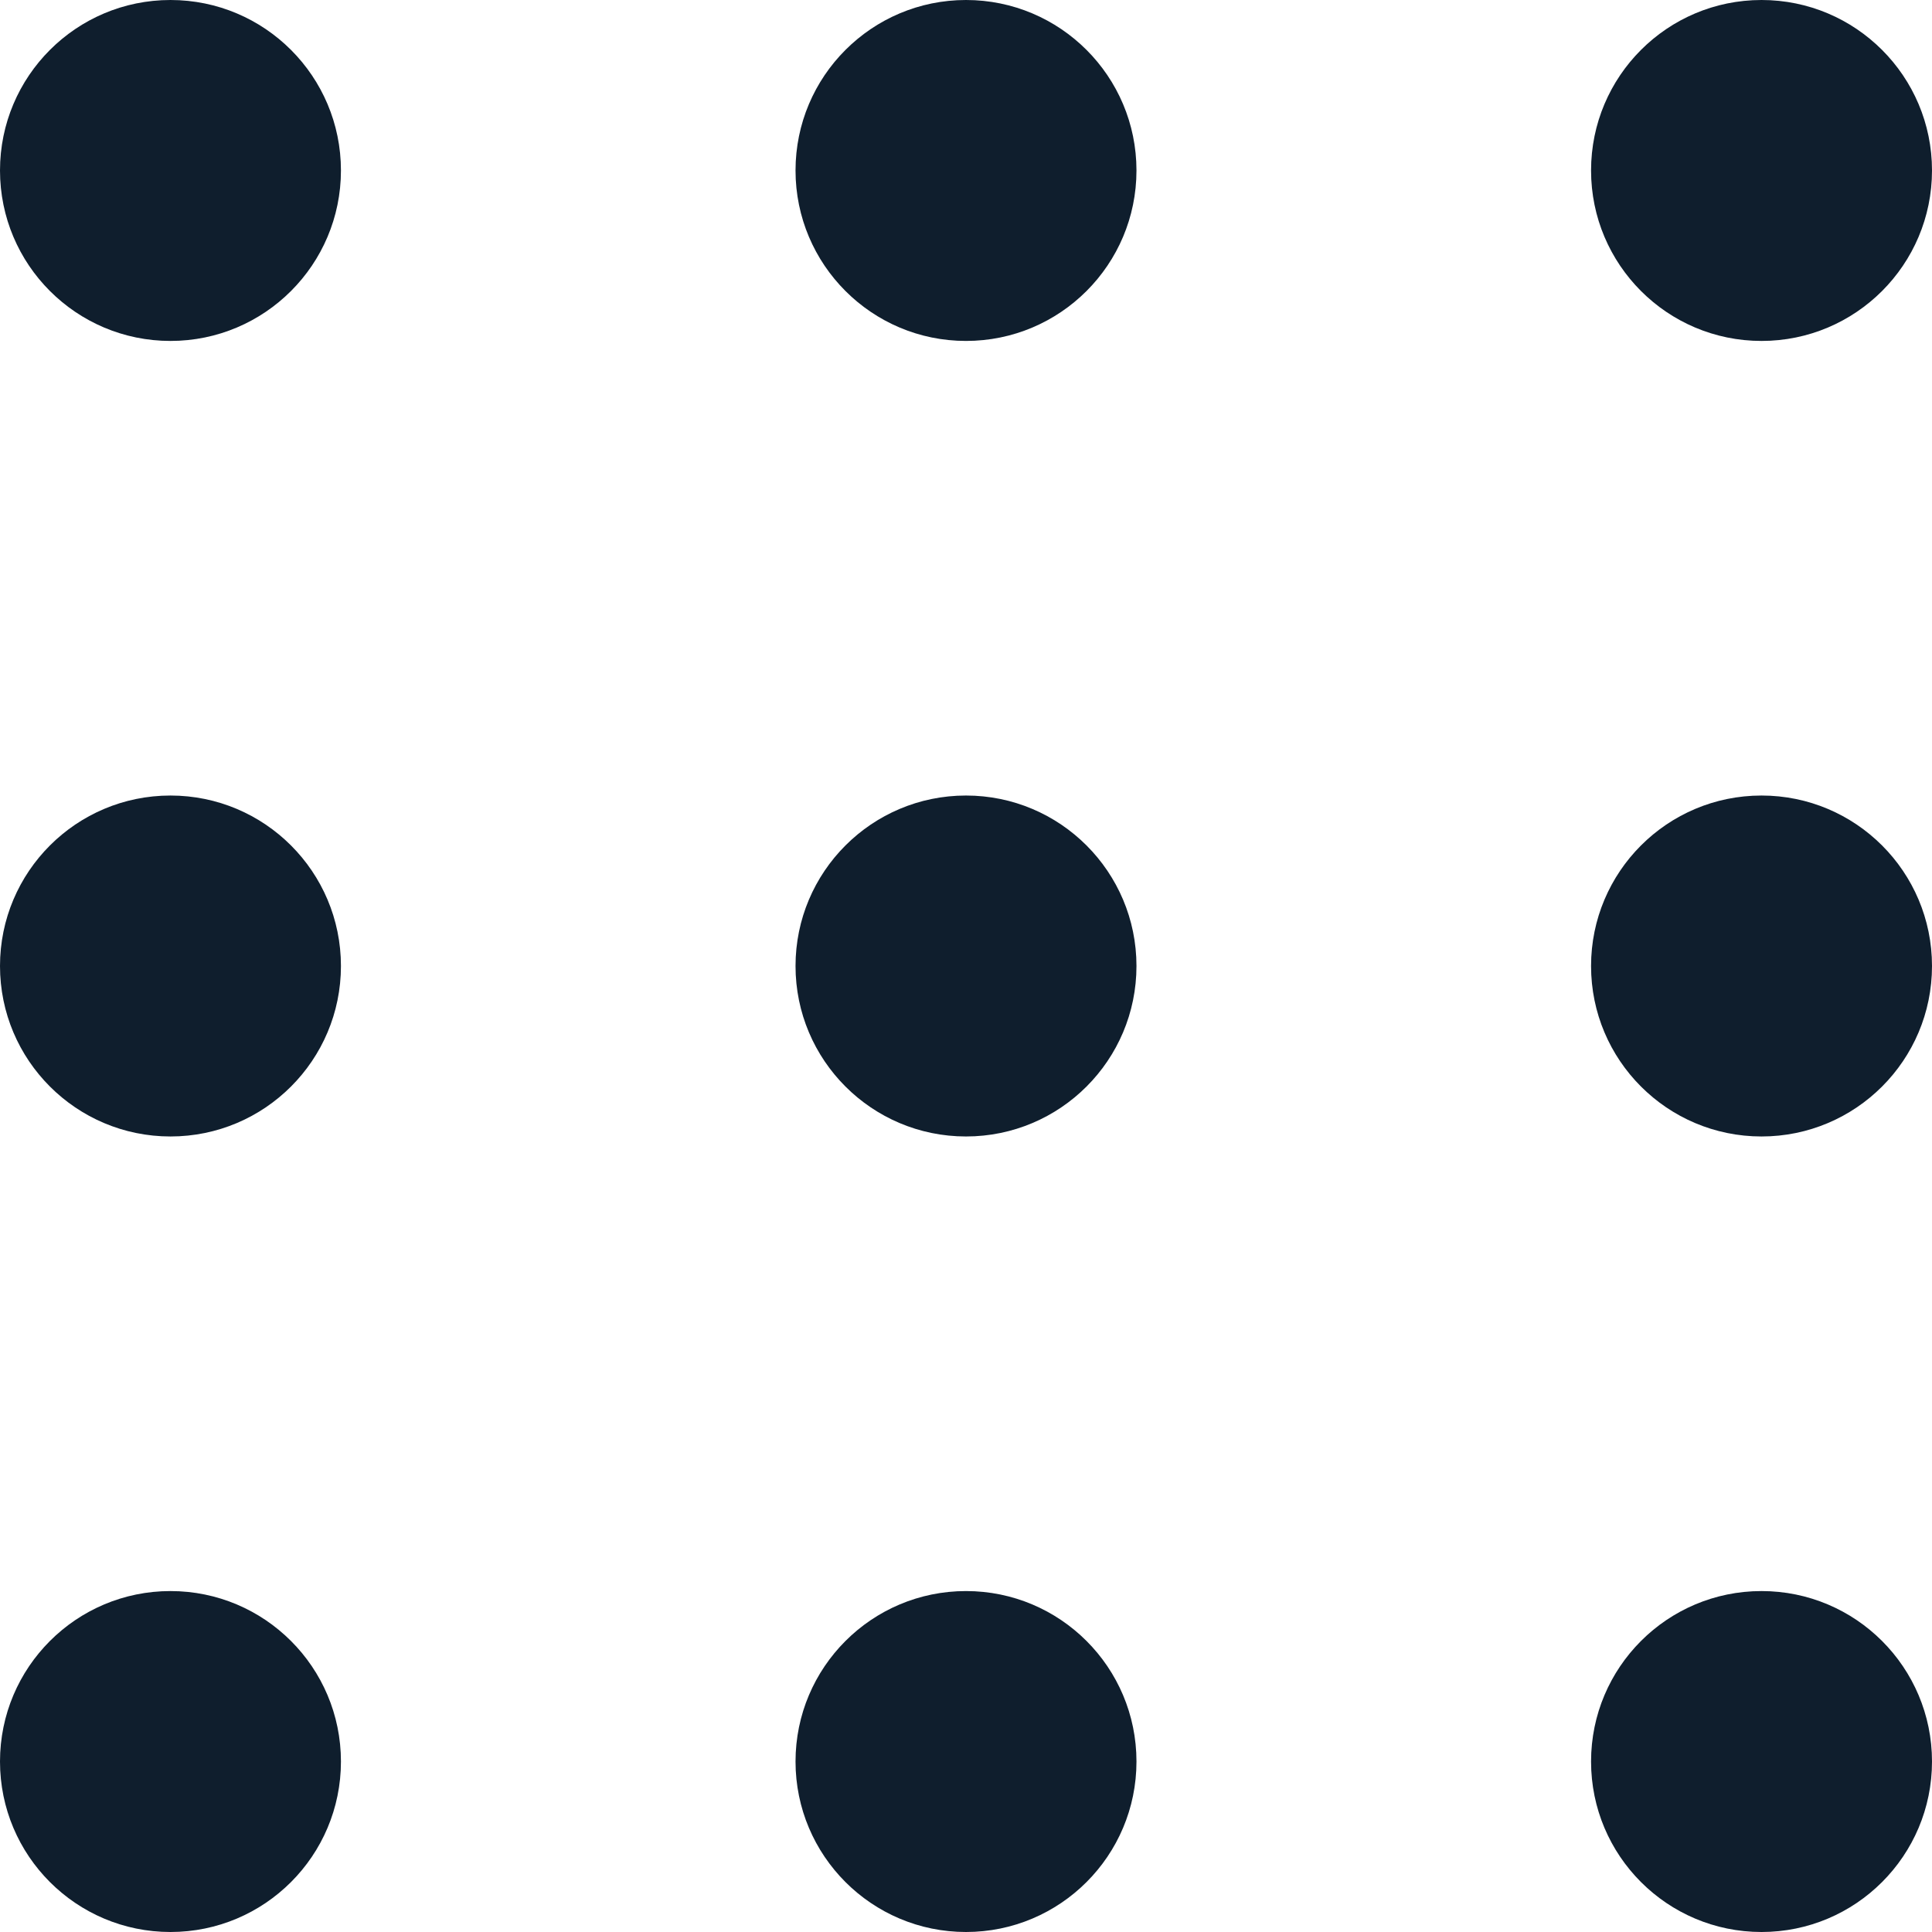 <svg id="burger" width="17" height="17" viewBox="0 0 17 17" fill="none" xmlns="http://www.w3.org/2000/svg">
<circle cx="15.5" cy="1.5" r="1.5" fill="#0F1E2D"/>
<circle cx="8.5" cy="1.5" r="1.5" fill="#0F1E2D"/>
<circle cx="1.5" cy="1.5" r="1.5" fill="#0F1E2D"/>
<circle cx="15.5" cy="8.5" r="1.5" fill="#0F1E2D"/>
<circle cx="8.5" cy="8.5" r="1.5" fill="#0F1E2D"/>
<circle cx="1.5" cy="8.5" r="1.5" fill="#0F1E2D"/>
<circle cx="15.5" cy="15.5" r="1.5" fill="#0F1E2D"/>
<circle cx="8.5" cy="15.5" r="1.5" fill="#0F1E2D"/>
<circle cx="1.5" cy="15.5" r="1.5" fill="#0F1E2D"/>
</svg>
